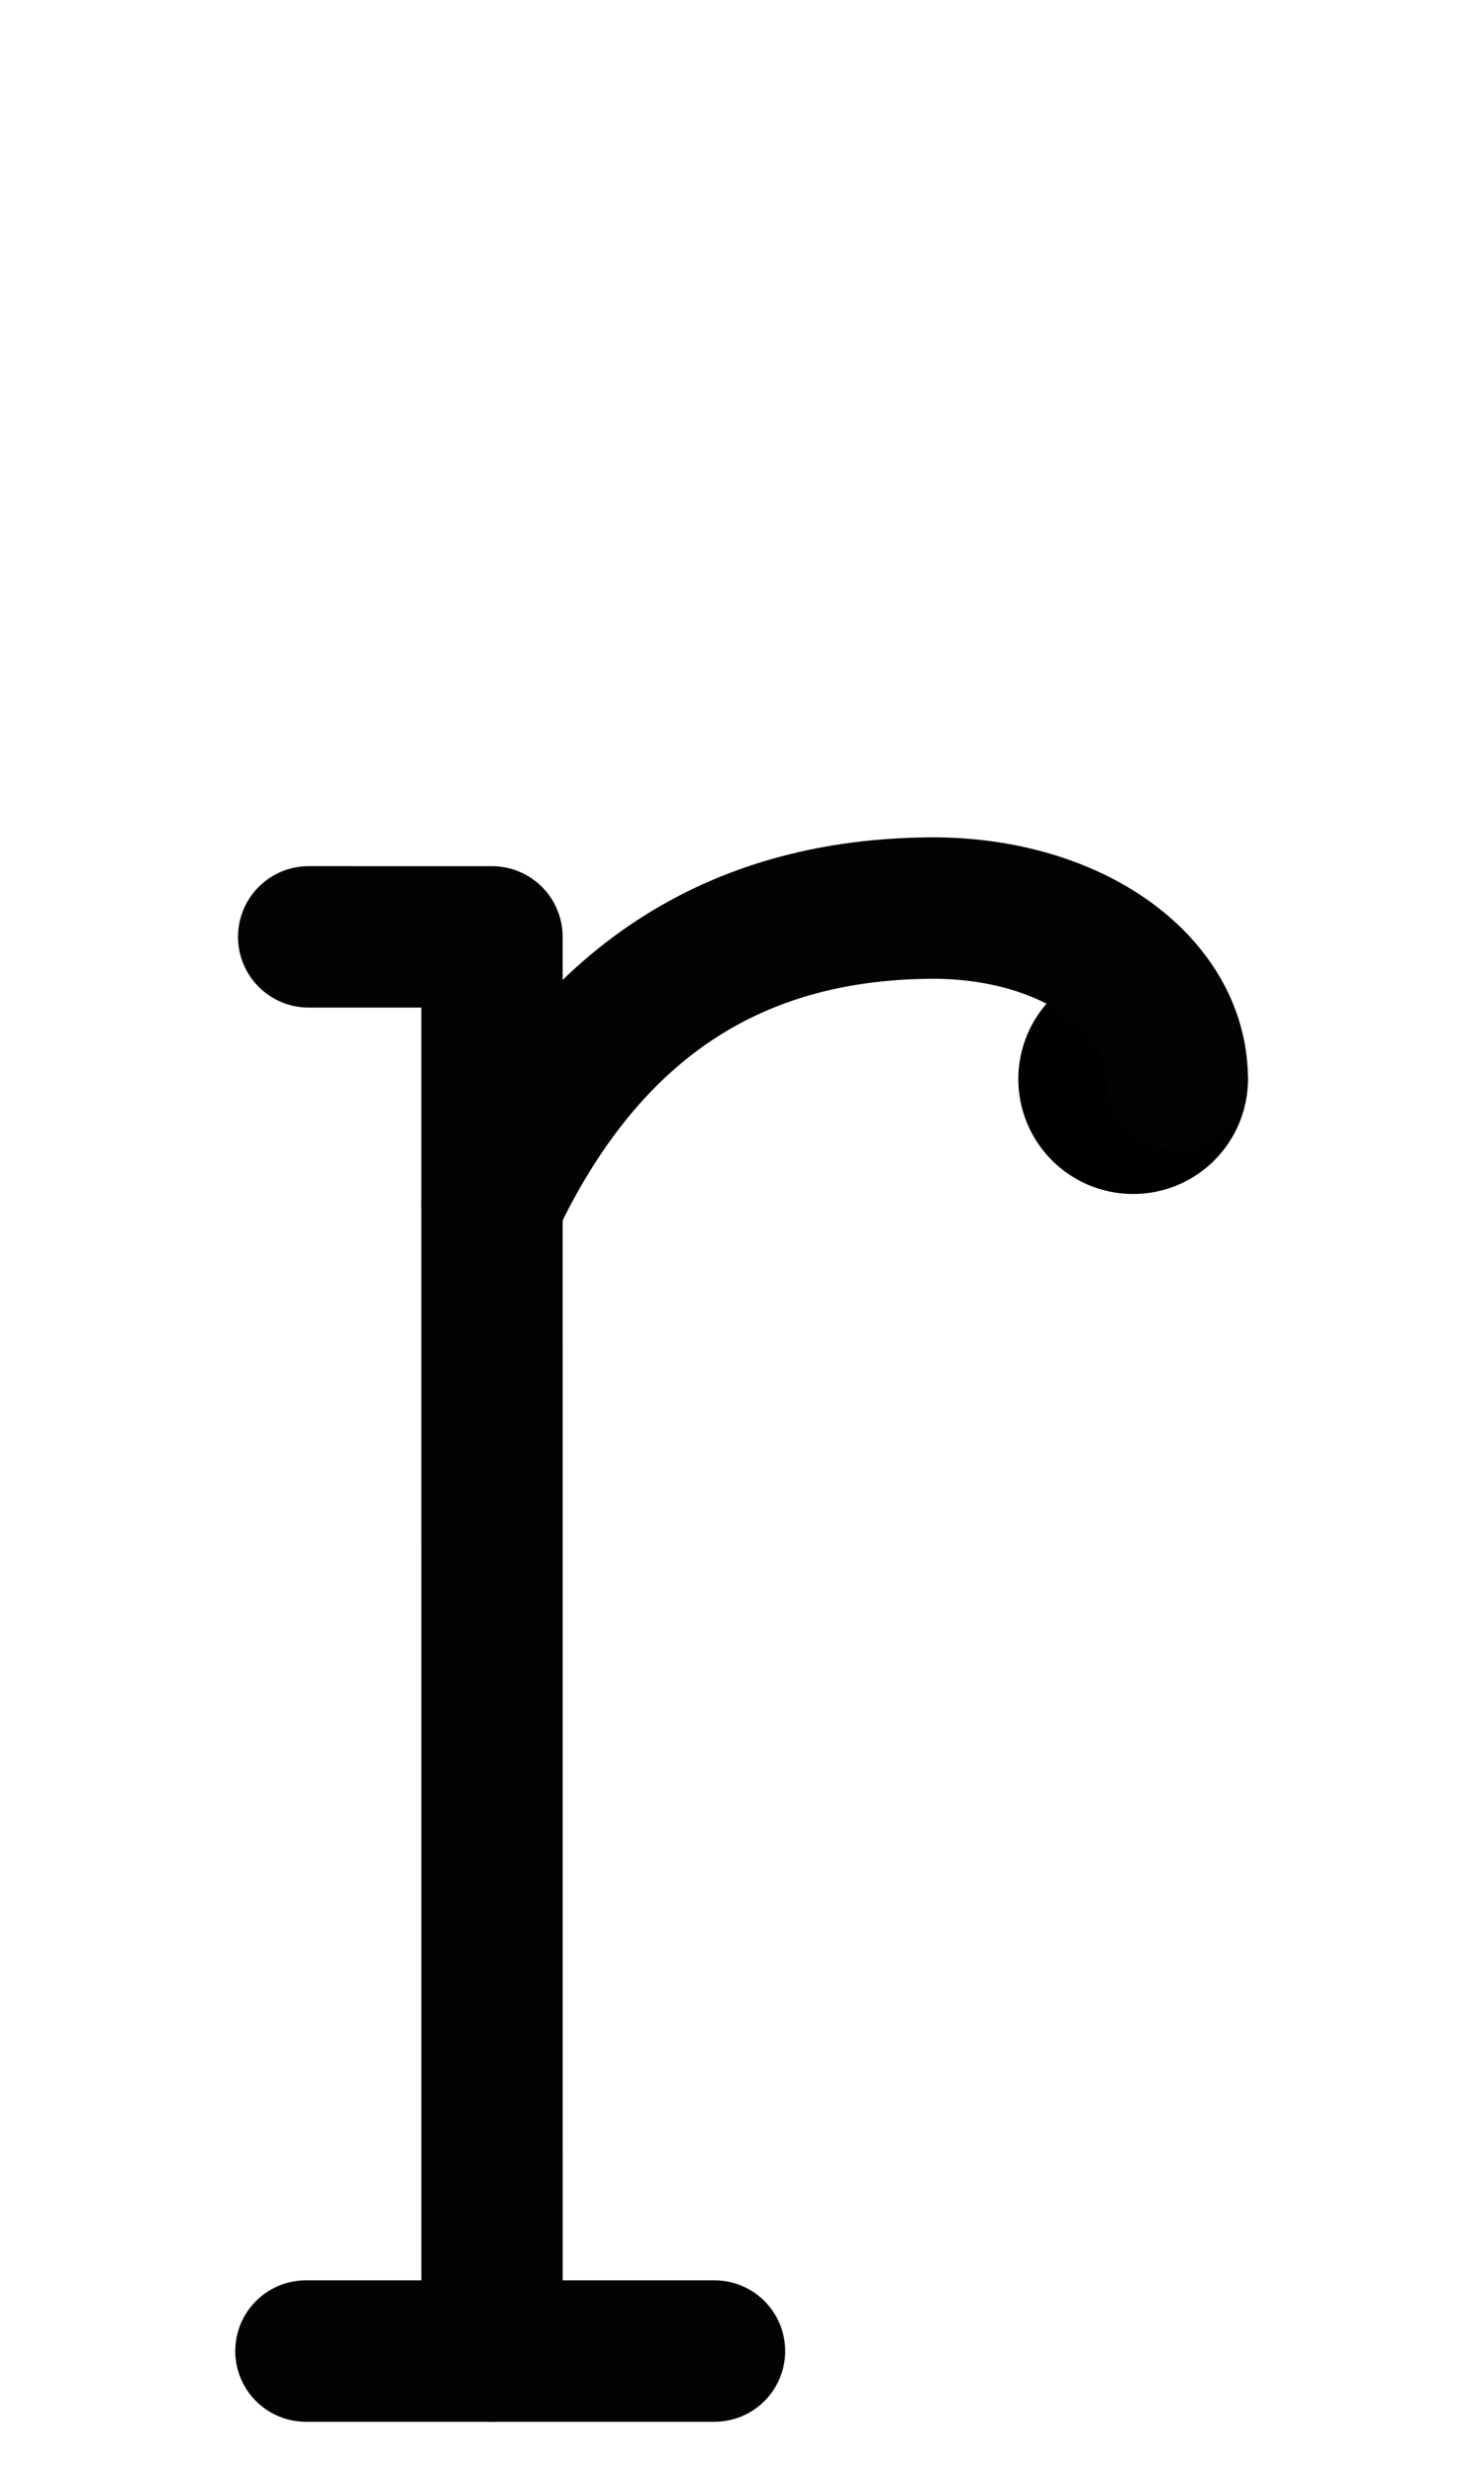 <?xml version="1.0" encoding="UTF-8" standalone="no"?>
<!-- Created with Inkscape (http://www.inkscape.org/) -->

<svg
   width="1008"
   height="1680"
   viewBox="0 0 63 105"
   version="1.1"
   id="svg5"
   xml:space="preserve"
   inkscape:version="1.2.2 (b0a8486541, 2022-12-01)"
   sodipodi:docname="027c.svg"
   xmlns:inkscape="http://www.inkscape.org/namespaces/inkscape"
   xmlns:sodipodi="http://sodipodi.sourceforge.net/DTD/sodipodi-0.dtd"
   xmlns="http://www.w3.org/2000/svg"
   xmlns:svg="http://www.w3.org/2000/svg">
  <sodipodi:namedview
   id="namedview7"
   pagecolor="#ffffff"
   bordercolor="#666666"
   borderopacity="1.0"
   inkscape:showpageshadow="2"
   inkscape:pageopacity="0.0"
   inkscape:pagecheckerboard="0"
   inkscape:deskcolor="#d1d1d1"
   inkscape:document-units="px"
   showgrid="false"
   inkscape:zoom="0.32"
   inkscape:cx="337.5"
   inkscape:cy="917.1875"
   inkscape:window-width="1128"
   inkscape:window-height="752"
   inkscape:window-x="1454"
   inkscape:window-y="477"
   inkscape:window-maximized="0"
   inkscape:current-layer="layer1"
   showguides="true"
   inkscape:lockguides="false">
    <inkscape:grid
   type="xygrid"
   id="grid1382"
   spacingx="0.125"
   spacingy="0.125"
   empspacing="12"
   originx="0"
   originy="0"
   units="px"
   visible="false" />
    <sodipodi:guide
   position="0,21"
   orientation="0,-1"
   id="guide4"
   inkscape:locked="false" />
    <sodipodi:guide
   position="0,24"
   orientation="0,-1"
   id="guide5"
   inkscape:locked="false" />
    <sodipodi:guide
   position="0,27"
   orientation="0,-1"
   id="guide6"
   inkscape:locked="false" />
    <sodipodi:guide
   position="0,87"
   orientation="0,-1"
   id="guide7"
   inkscape:locked="false" />
    <sodipodi:guide
   position="0,84"
   orientation="0,-1"
   id="guide8"
   inkscape:locked="false" />
    <sodipodi:guide
   position="0,81"
   orientation="0,-1"
   id="guide9"
   inkscape:locked="false" />
    <sodipodi:guide
   position="0,68.25"
   orientation="0,-1"
   id="guide10"
   inkscape:locked="false" />
    <sodipodi:guide
   position="0,65.25"
   orientation="0,-1"
   id="guide11"
   inkscape:locked="false" />
    <sodipodi:guide
   position="0,62.25"
   orientation="0,-1"
   id="guide12"
   inkscape:locked="false" />
    <sodipodi:guide
   position="0,66.5"
   orientation="0,-1"
   id="guide13"
   inkscape:locked="false" />
    <sodipodi:guide
   position="0,22.75"
   orientation="0,-1"
   id="guide14"
   inkscape:locked="false" />
    <sodipodi:guide
   position="0,85.25"
   orientation="0,-1"
   id="guide1"
   inkscape:locked="false" />
    <sodipodi:guide
   position="0,54"
   orientation="0,-1"
   id="guide2"
   inkscape:locked="false" />
    <sodipodi:guide
   position="31.5,105"
   orientation="1,0"
   id="guide1424"
   inkscape:locked="false" />
    <sodipodi:guide
   position="0,44.625"
   orientation="0,-1"
   id="guide1428"
   inkscape:locked="false" />
    <sodipodi:guide
   position="0,8.25"
   orientation="0,-1"
   id="guide2313"
   inkscape:locked="false" />
    <sodipodi:guide
   position="0,5.25"
   orientation="0,-1"
   id="guide2315"
   inkscape:locked="false" />
    <sodipodi:guide
   position="0,2.25"
   orientation="0,-1"
   id="guide2317"
   inkscape:locked="false" />
    <sodipodi:guide
   position="0,4"
   orientation="0,-1"
   id="guide2319"
   inkscape:locked="false" />
  </sodipodi:namedview>
  <defs
   id="defs2" />
  <g
   inkscape:groupmode="layer"
   id="layer3"
   inkscape:label="Layer 3"
   style="display:inline;opacity:1;stroke-width:0.024;stroke-dasharray:none"
   transform="matrix(126.126,-0.315,0.315,126.126,-32027.321,-34096.903)" />
  <g
   inkscape:groupmode="layer"
   id="layer2"
   inkscape:label="Layer 2"
   style="display:inline" />
  <g
   inkscape:label="Layer 1"
   inkscape:groupmode="layer"
   id="layer1"
   style="display:inline">
    <path
   style="fill:none;stroke:#030303;stroke-width:6;stroke-linecap:round;stroke-linejoin:round"
   d="M 12.987,99.75 H 30.332"
   id="path1190"
   sodipodi:nodetypes="cc" />
    <path
   style="display:inline;opacity:1;fill:none;stroke:#030303;stroke-width:6;stroke-linecap:round;stroke-linejoin:round;stroke-dasharray:none"
   d="m 13.104,39.749 7.782,7.7e-4 7.2e-4,60"
   id="path1343"
   sodipodi:nodetypes="ccc" />
    <circle
   style="display:inline;opacity:1;fill:none;fill-opacity:1;stroke:#000000;stroke-width:6;stroke-linecap:round;stroke-linejoin:round;stroke-dasharray:none;stroke-opacity:1"
   id="circle21-3"
   cx="48.105"
   cy="45.784"
   r="1.875" />
    <path
   style="display:inline;opacity:1;fill:none;stroke:#010103;stroke-width:6;stroke-linecap:round;stroke-linejoin:round;stroke-miterlimit:2.613;stroke-dasharray:none"
   d="m 46.356,45.785 3.494,1.15e-4"
   id="path9424"
   sodipodi:nodetypes="cc" />
    <path
   style="display:inline;opacity:1;fill:none;stroke:#010103;stroke-width:6;stroke-linecap:round;stroke-linejoin:round;stroke-miterlimit:2.613;stroke-dasharray:none"
   d="m 46.869,44.547 2.478,2.479"
   id="path9426"
   sodipodi:nodetypes="cc" />
    <path
   style="display:inline;opacity:1;fill:none;stroke:#010103;stroke-width:6;stroke-linecap:round;stroke-linejoin:round;stroke-miterlimit:2.613;stroke-dasharray:none"
   d="m 48.106,44.035 -8.4e-5,3.506"
   id="path9428"
   sodipodi:nodetypes="cc" />
    <path
   style="display:inline;opacity:1;fill:none;stroke:#010103;stroke-width:6;stroke-linecap:round;stroke-linejoin:round;stroke-miterlimit:2.613;stroke-dasharray:none"
   d="m 49.343,44.547 -2.479,2.478"
   id="path9430"
   sodipodi:nodetypes="cc" />
    <path
   style="display:inline;opacity:1;fill:none;stroke:#030303;stroke-width:6;stroke-linecap:round;stroke-linejoin:round;stroke-dasharray:none"
   d="m 49.978,45.782 c -7e-5,-4.074 -4.609,-7.405 -10.802,-7.251 -7.138,0.144 -13.874,3.188 -18.292,12.557"
   id="path1674"
   sodipodi:nodetypes="csc" />
  </g>
</svg>

